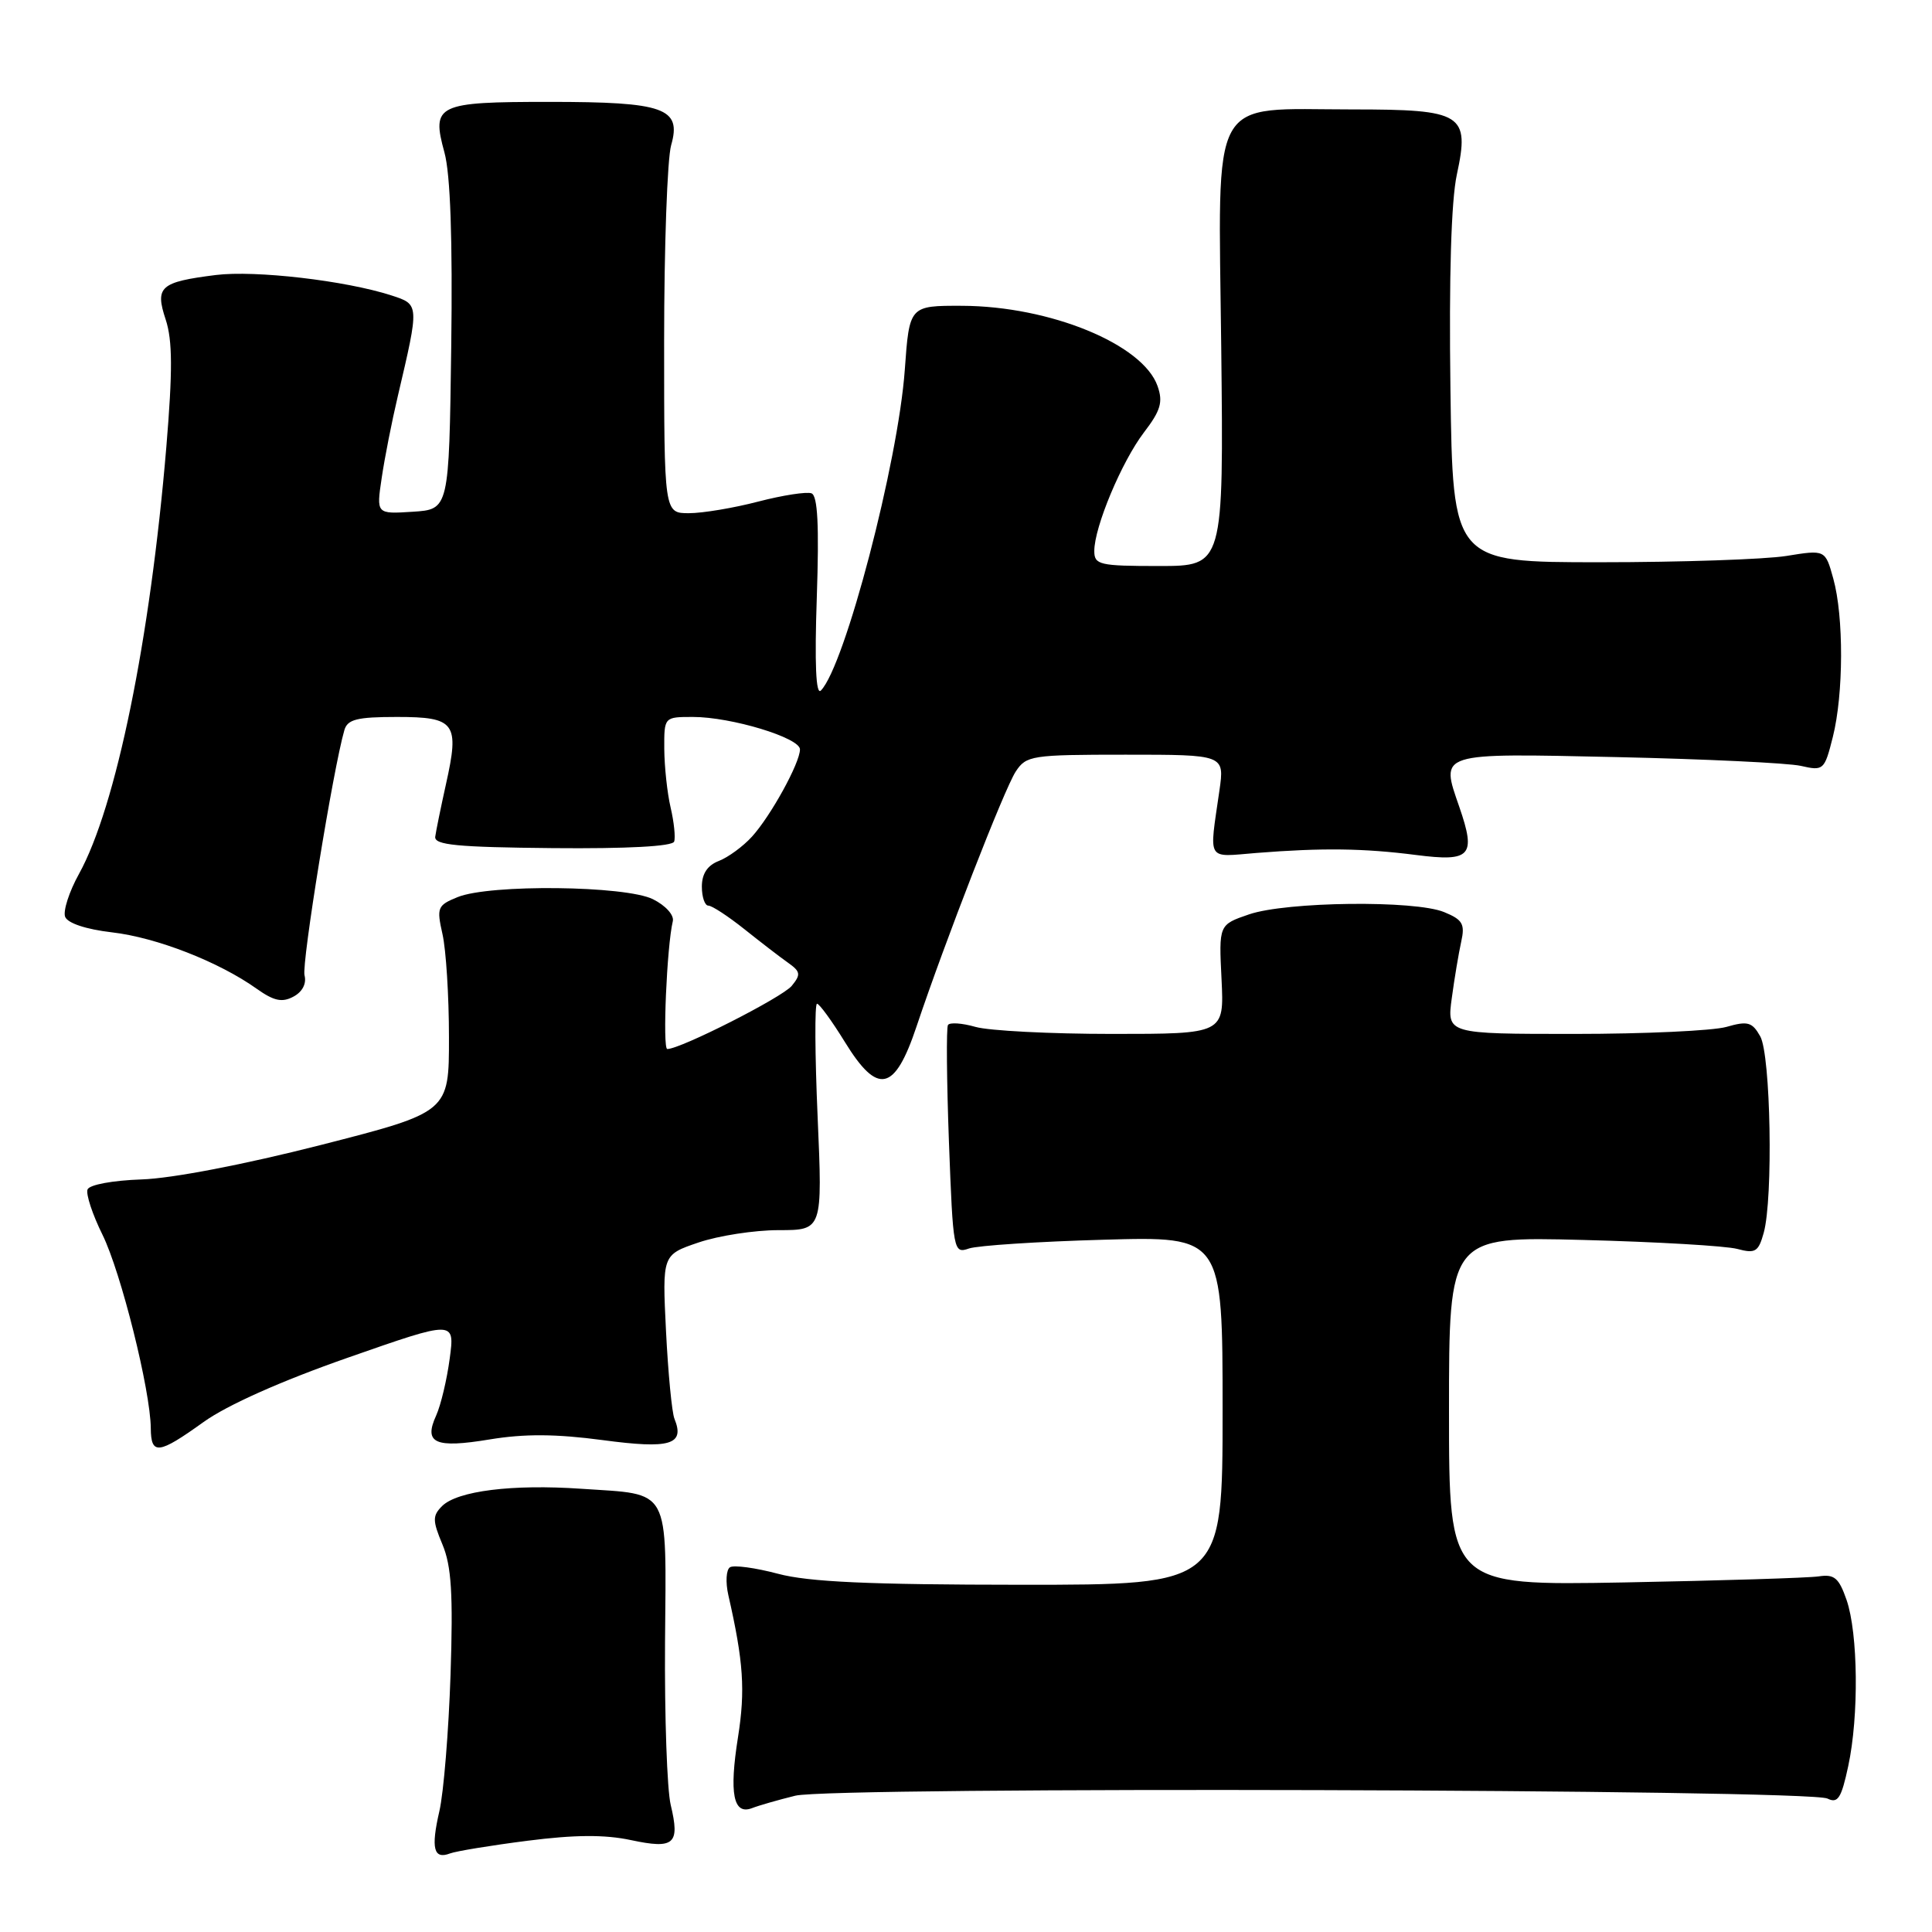 <?xml version="1.0" encoding="UTF-8" standalone="no"?>
<!DOCTYPE svg PUBLIC "-//W3C//DTD SVG 1.1//EN" "http://www.w3.org/Graphics/SVG/1.1/DTD/svg11.dtd" >
<svg xmlns="http://www.w3.org/2000/svg" xmlns:xlink="http://www.w3.org/1999/xlink" version="1.1" viewBox="0 0 256 256">
 <g >
 <path fill="currentColor"
d=" M 69.89 243.91 C 76.13 243.11 80.13 243.08 83.59 243.82 C 89.36 245.05 90.12 244.37 88.87 239.15 C 88.39 237.14 88.05 227.45 88.12 217.61 C 88.28 196.79 88.98 198.08 77.04 197.27 C 67.87 196.64 60.60 197.55 58.57 199.57 C 57.30 200.85 57.30 201.48 58.63 204.66 C 59.82 207.50 60.05 211.21 59.70 221.89 C 59.45 229.38 58.79 237.52 58.22 239.99 C 57.08 244.93 57.46 246.42 59.63 245.59 C 60.42 245.29 65.03 244.53 69.89 243.91 Z  M 105.38 237.94 C 110.32 236.71 239.63 237.07 242.15 238.32 C 243.53 239.00 243.99 238.27 244.90 234.02 C 246.33 227.38 246.21 216.44 244.68 212.00 C 243.66 209.07 243.06 208.56 240.98 208.88 C 239.62 209.08 228.04 209.44 215.25 209.68 C 192.00 210.10 192.00 210.10 192.00 186.97 C 192.00 163.84 192.00 163.84 209.75 164.30 C 219.51 164.55 228.72 165.09 230.20 165.49 C 232.59 166.13 233.00 165.88 233.70 163.36 C 234.97 158.80 234.63 139.79 233.24 137.32 C 232.17 135.42 231.58 135.26 228.76 136.07 C 226.97 136.58 217.91 137.00 208.62 137.00 C 191.72 137.00 191.72 137.00 192.37 132.25 C 192.72 129.64 193.29 126.27 193.62 124.77 C 194.14 122.44 193.80 121.86 191.36 120.86 C 187.50 119.26 170.47 119.46 165.50 121.16 C 161.50 122.53 161.50 122.53 161.86 129.76 C 162.21 137.00 162.21 137.00 147.35 137.00 C 139.18 137.00 131.03 136.58 129.26 136.07 C 127.48 135.56 125.84 135.45 125.61 135.82 C 125.38 136.20 125.44 143.17 125.74 151.33 C 126.29 165.84 126.34 166.14 128.40 165.43 C 129.55 165.04 137.59 164.51 146.25 164.27 C 162.00 163.82 162.00 163.82 162.00 186.91 C 162.00 210.00 162.00 210.00 135.25 209.99 C 115.15 209.98 107.15 209.62 103.08 208.53 C 100.10 207.74 97.24 207.35 96.73 207.67 C 96.22 207.98 96.12 209.65 96.51 211.37 C 98.52 220.18 98.77 223.97 97.79 230.18 C 96.60 237.66 97.17 240.53 99.64 239.59 C 100.53 239.24 103.11 238.50 105.38 237.94 Z  M 26.98 188.42 C 30.10 186.18 37.28 182.98 46.12 179.89 C 60.27 174.94 60.27 174.94 59.59 180.01 C 59.22 182.80 58.41 186.20 57.79 187.57 C 56.11 191.25 57.65 191.93 64.90 190.73 C 69.51 189.97 73.68 190.00 79.85 190.82 C 88.81 192.02 90.77 191.44 89.37 188.00 C 89.03 187.18 88.53 181.95 88.25 176.39 C 87.75 166.27 87.75 166.27 92.55 164.64 C 95.19 163.74 99.97 163.00 103.17 163.00 C 108.99 163.00 108.99 163.00 108.34 148.00 C 107.98 139.75 107.94 133.00 108.26 133.00 C 108.57 133.00 110.23 135.28 111.95 138.07 C 116.31 145.16 118.55 144.68 121.45 136.00 C 125.23 124.72 133.06 104.59 134.58 102.25 C 135.98 100.11 136.66 100.00 149.15 100.00 C 162.26 100.00 162.26 100.00 161.58 104.75 C 160.21 114.29 159.78 113.56 166.50 113.02 C 175.21 112.33 180.70 112.40 187.63 113.29 C 194.90 114.22 195.61 113.44 193.38 106.96 C 190.85 99.64 190.34 99.80 214.25 100.32 C 225.94 100.58 236.90 101.10 238.61 101.48 C 241.63 102.17 241.75 102.06 242.86 97.65 C 244.29 91.96 244.32 81.70 242.92 76.67 C 241.86 72.83 241.86 72.83 236.68 73.67 C 233.83 74.12 222.72 74.50 212.00 74.50 C 192.50 74.50 192.50 74.50 192.19 51.50 C 191.99 36.66 192.29 26.60 193.04 23.13 C 194.77 15.09 193.83 14.50 179.21 14.50 C 160.02 14.50 161.44 11.92 161.82 46.02 C 162.14 75.00 162.14 75.00 153.57 75.00 C 145.68 75.00 145.00 74.84 145.00 73.01 C 145.00 69.83 148.62 61.19 151.57 57.31 C 153.80 54.40 154.13 53.27 153.38 51.15 C 151.43 45.61 139.15 40.57 127.50 40.52 C 120.50 40.50 120.50 40.50 119.89 49.00 C 119.01 61.27 111.94 88.28 108.77 91.50 C 108.11 92.16 107.93 87.95 108.23 79.16 C 108.55 69.63 108.35 65.69 107.53 65.37 C 106.89 65.13 103.72 65.62 100.48 66.46 C 97.23 67.31 93.10 68.00 91.29 68.00 C 88.00 68.00 88.00 68.00 88.00 45.24 C 88.00 32.73 88.42 21.03 88.93 19.24 C 90.34 14.32 88.03 13.50 72.80 13.50 C 57.88 13.50 57.15 13.85 58.89 20.20 C 59.68 23.07 59.98 31.66 59.79 46.00 C 59.50 67.50 59.50 67.50 54.68 67.81 C 49.86 68.12 49.86 68.12 50.58 63.31 C 50.97 60.66 51.93 55.80 52.71 52.50 C 55.58 40.27 55.58 40.35 51.85 39.14 C 45.79 37.18 33.82 35.79 28.60 36.44 C 21.21 37.37 20.51 37.99 21.96 42.36 C 22.86 45.11 22.88 49.13 22.04 59.23 C 19.90 84.78 15.37 106.93 10.47 115.79 C 9.16 118.15 8.34 120.71 8.63 121.48 C 8.96 122.33 11.40 123.14 14.83 123.54 C 20.74 124.22 29.01 127.45 34.02 131.02 C 36.29 132.63 37.38 132.87 38.88 132.06 C 40.07 131.43 40.64 130.33 40.35 129.23 C 39.95 127.69 44.15 101.83 45.63 96.75 C 46.04 95.32 47.30 95.00 52.60 95.00 C 60.34 95.00 60.91 95.79 59.09 103.92 C 58.41 106.99 57.77 110.12 57.67 110.87 C 57.53 111.97 60.57 112.26 73.25 112.38 C 83.13 112.47 89.12 112.15 89.33 111.51 C 89.52 110.96 89.31 108.92 88.86 107.00 C 88.41 105.08 88.04 101.59 88.02 99.25 C 88.00 95.00 88.00 95.00 91.82 95.00 C 96.90 95.00 106.00 97.76 106.00 99.30 C 106.00 101.09 102.13 108.12 99.64 110.86 C 98.47 112.15 96.49 113.60 95.25 114.08 C 93.74 114.66 93.00 115.78 93.00 117.48 C 93.00 118.86 93.39 120.00 93.86 120.00 C 94.34 120.00 96.47 121.40 98.61 123.10 C 100.75 124.81 103.36 126.82 104.41 127.56 C 106.08 128.74 106.14 129.13 104.91 130.63 C 103.65 132.16 90.19 139.00 88.42 139.00 C 87.77 139.00 88.36 125.34 89.15 122.07 C 89.35 121.26 88.19 119.98 86.52 119.15 C 82.87 117.34 64.90 117.14 60.64 118.87 C 57.96 119.96 57.84 120.26 58.63 123.77 C 59.10 125.82 59.49 131.97 59.49 137.44 C 59.50 147.37 59.50 147.37 42.50 151.72 C 32.35 154.31 22.78 156.15 18.77 156.28 C 14.94 156.41 11.84 156.98 11.60 157.61 C 11.36 158.22 12.25 160.92 13.58 163.61 C 16.03 168.58 19.94 184.24 19.98 189.25 C 20.01 192.84 20.99 192.72 26.98 188.42 Z "/>
</g>
</svg>